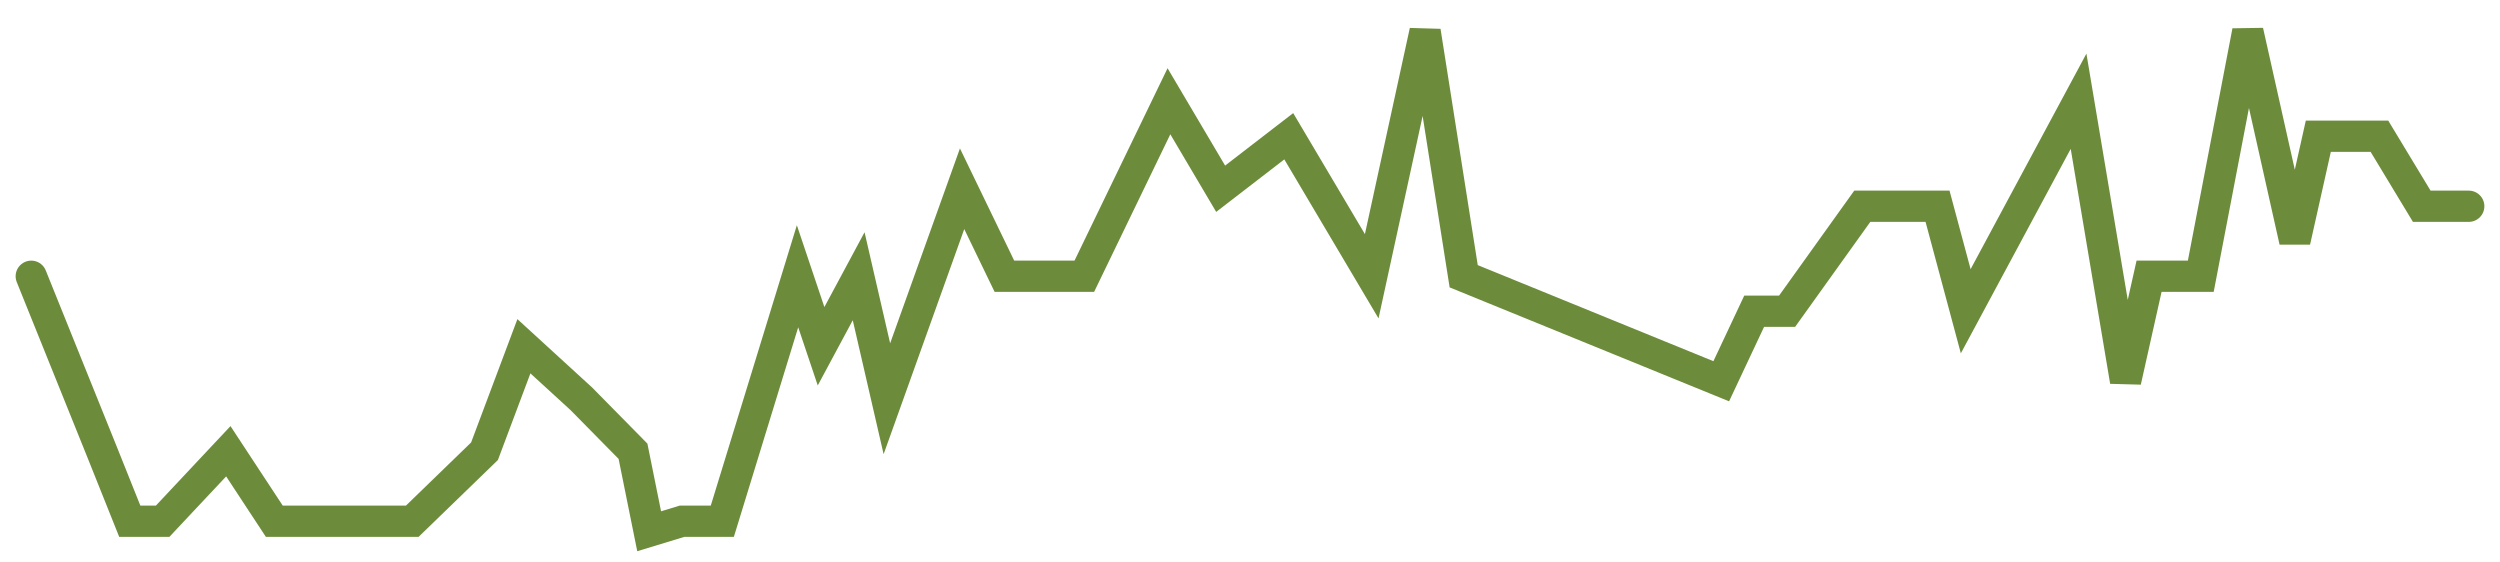 <svg width="80" height="18" viewBox="0 0 80 18" fill="none" xmlns="http://www.w3.org/2000/svg">
<path d="M79 6.6H77.496L76.142 4.36H74.186L73.434 7.72L71.929 1L70.425 8.84H68.77L68.018 12.2L66.514 3.24L62.903 9.96L62.001 6.6H59.593L57.187 9.96H56.133L55.08 12.2L46.838 8.84L45.603 1L43.895 8.84L41.24 4.36L39.061 6.04L37.406 3.24L34.698 8.84H32.141L30.787 6.04L28.38 12.76L27.477 8.84L26.274 11.08L25.521 8.84L23.114 16.68H21.824L20.773 17L20.256 14.44L18.601 12.76L16.765 11.08L15.504 14.44L13.192 16.68L8.778 16.68L7.306 14.44L5.204 16.68H4.153L3.257 14.44L1 8.84" stroke="#6C8C3C" stroke-linecap="round"/>
</svg>
